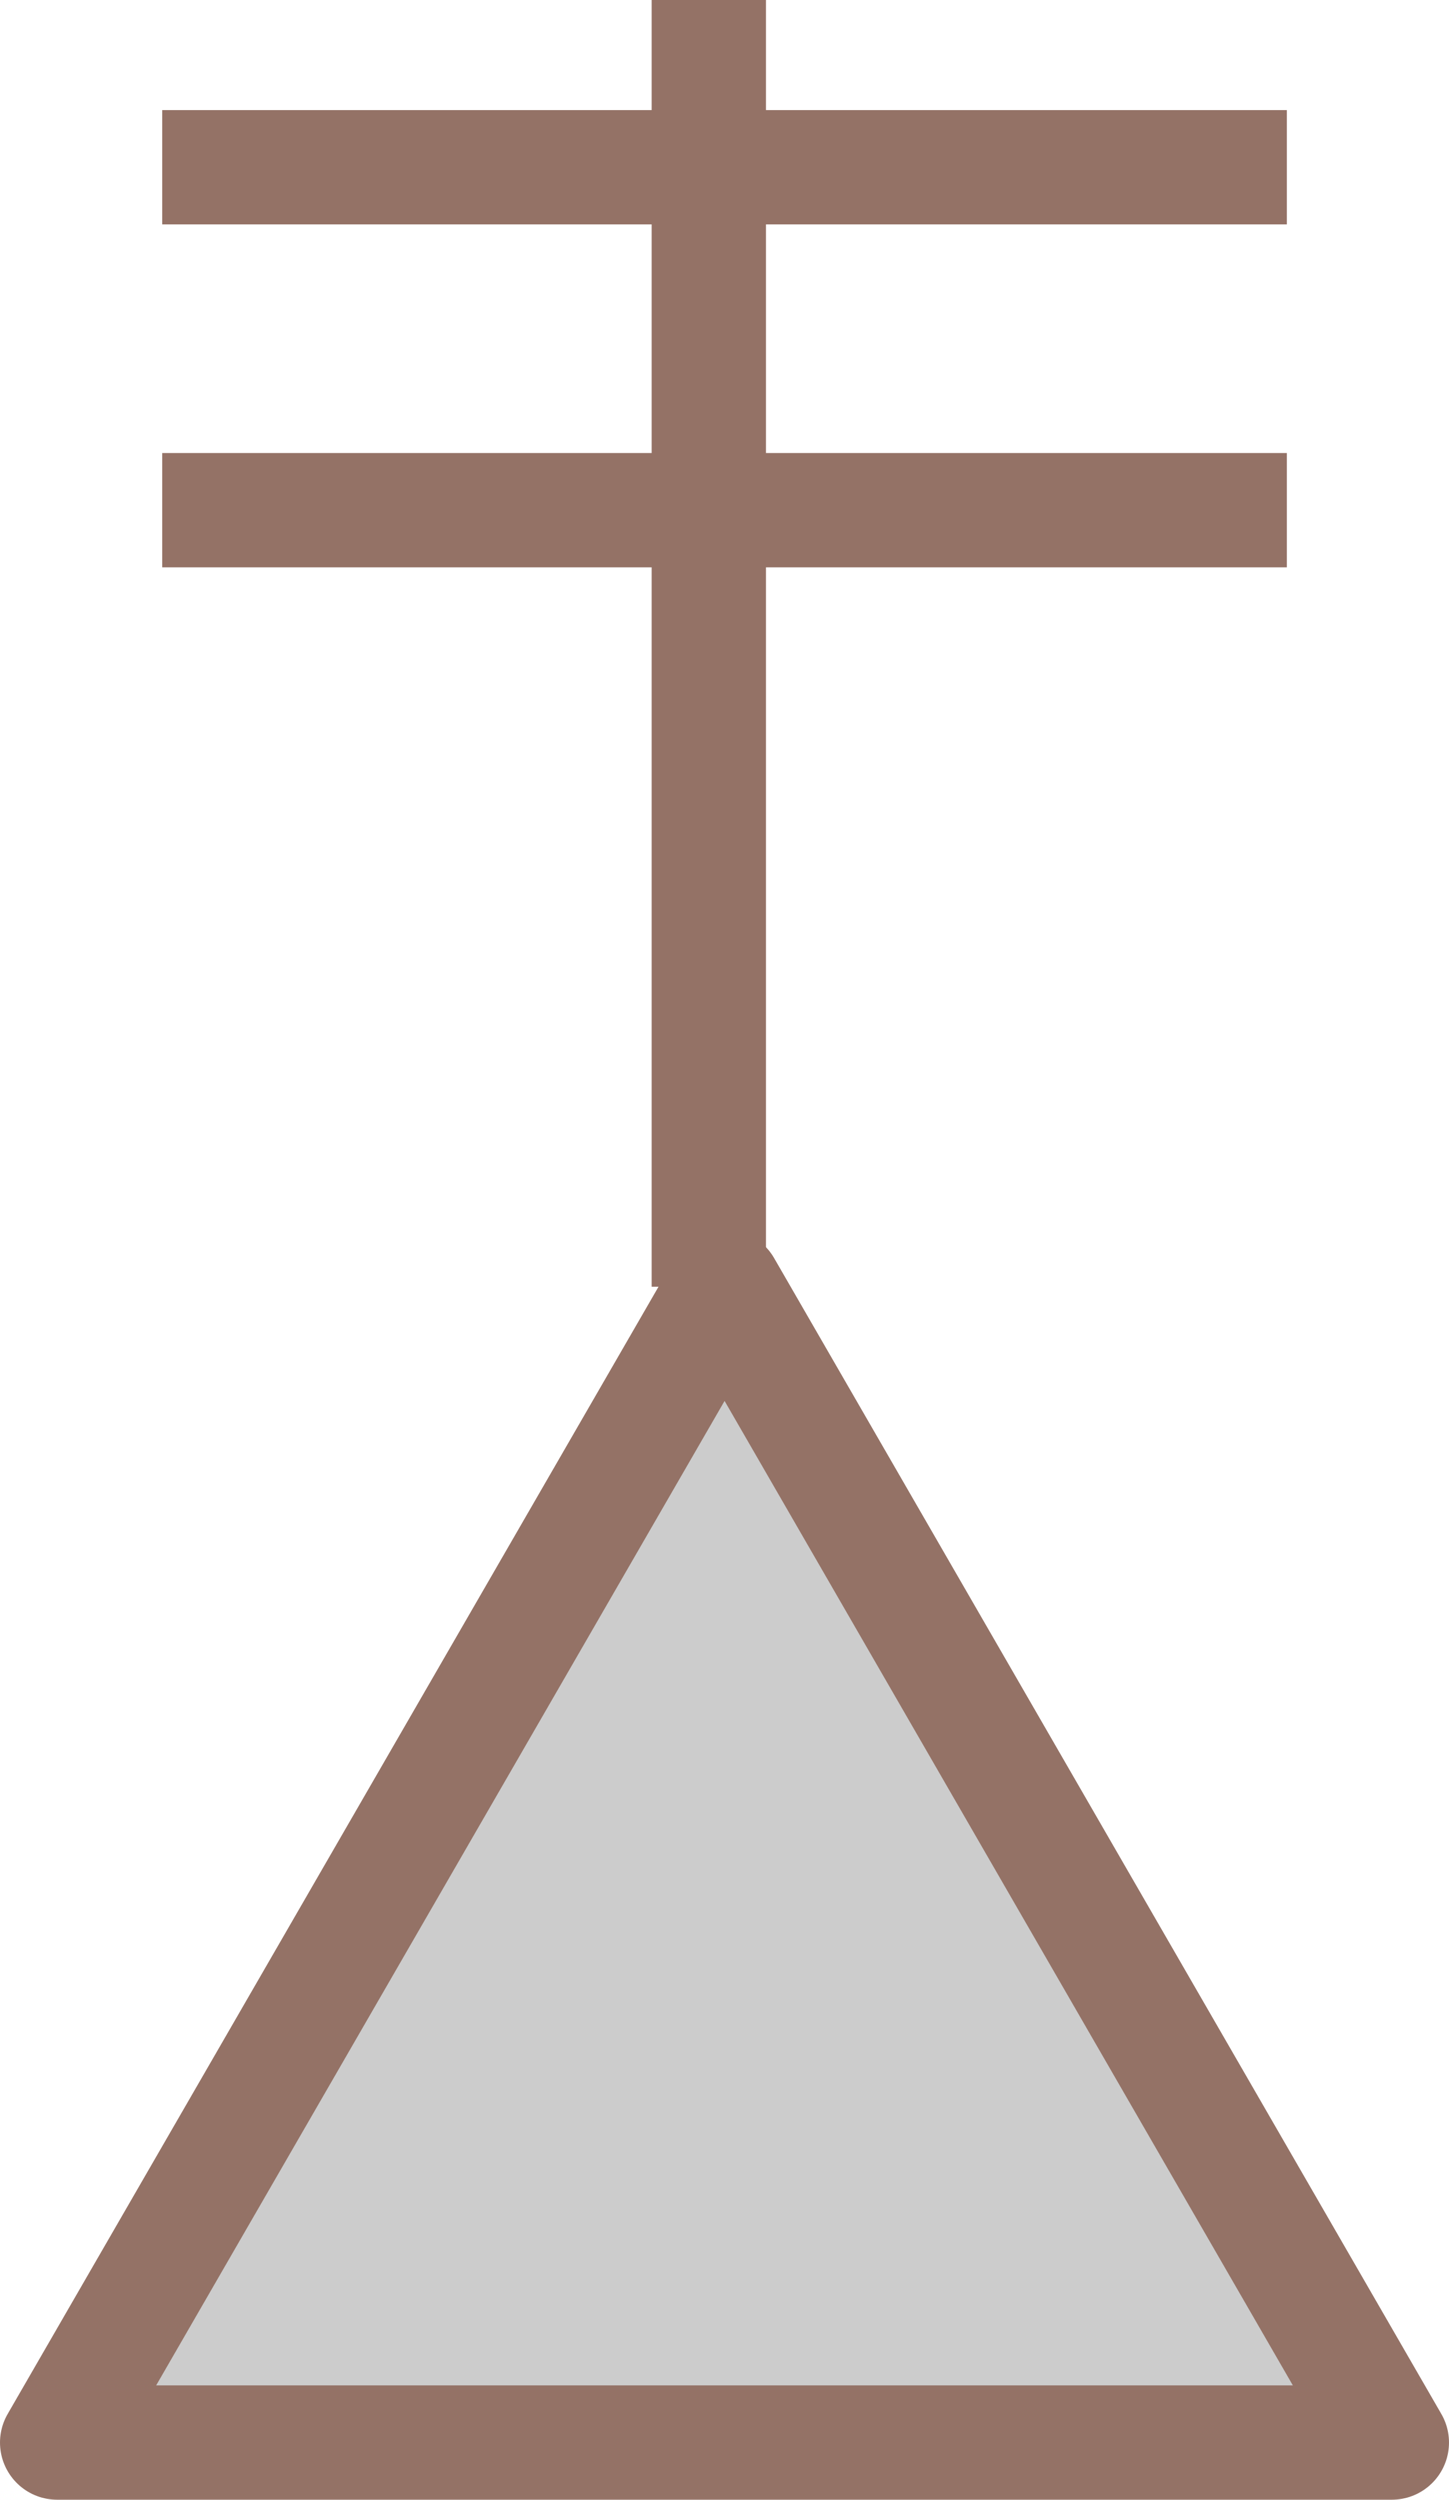 ﻿<?xml version="1.0" encoding="utf-8"?>

<svg version="1.1" id="图层_1" xmlns="http://www.w3.org/2000/svg" xmlns:xlink="http://www.w3.org/1999/xlink" x="0px" y="0px" width="25.353px" height="43.734px" viewBox="0 0 25.353 43.734" enable-background="new 0 0 25.353 43.734" xml:space="preserve">
<g>

		<polygon com-has-ani="true" com-name="com_switch" fill="#CCCCCC" stroke="#947266" stroke-width="2" stroke-linecap="round" stroke-linejoin="round" stroke-miterlimit="10" points="&#xD;&#xA;		24.353,42.734 12.678,22.51 1,42.734 	" />
	<g>
		<line com-has-ani="true" com-name="com_switch" fill="none" stroke="#947266" stroke-width="2" stroke-miterlimit="10" x1="12.402" y1="22.512" x2="12.402" y2="0" />
		<line com-has-ani="true" com-name="com_switch" fill="none" stroke="#947266" stroke-width="2" stroke-miterlimit="10" x1="2.838" y1="2.926" x2="22.516" y2="2.926" />
		<line com-has-ani="true" com-name="com_switch" fill="none" stroke="#947266" stroke-width="2" stroke-miterlimit="10" x1="2.838" y1="8.926" x2="22.516" y2="8.926" />
	</g>
</g>
</svg>
